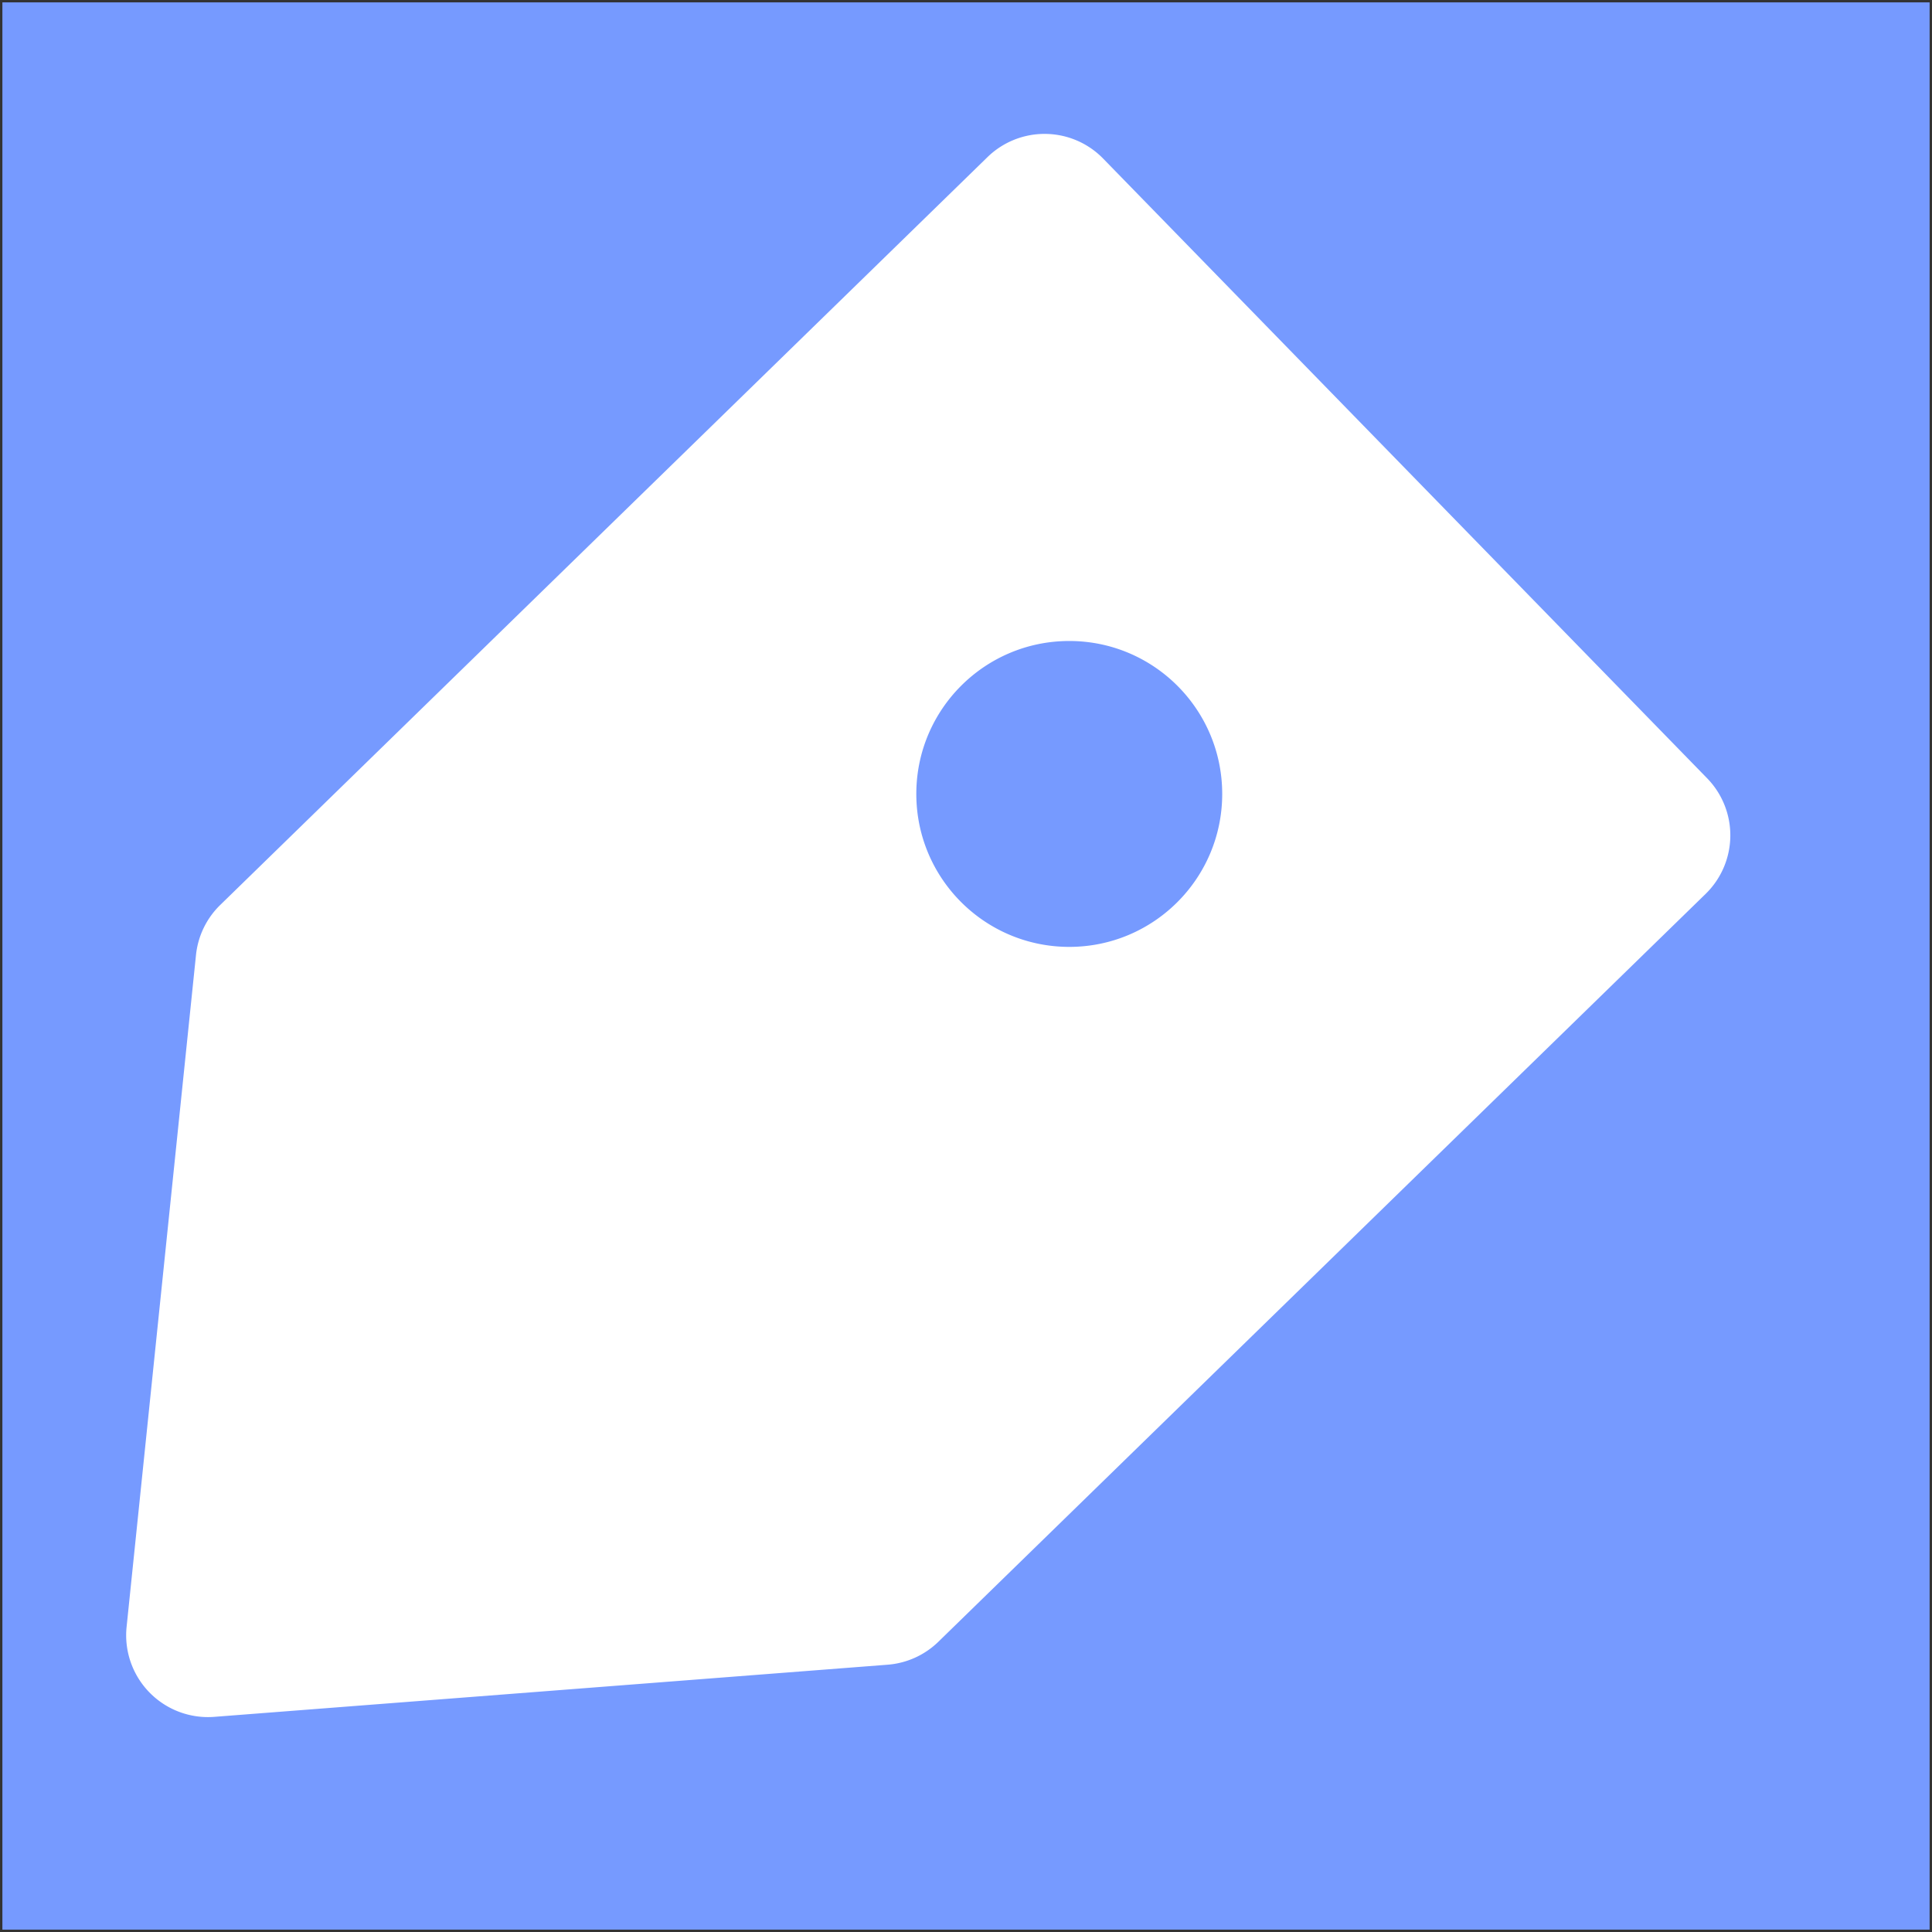 <?xml version="1.0" standalone="no"?><!DOCTYPE svg PUBLIC "-//W3C//DTD SVG 1.1//EN" "http://www.w3.org/Graphics/SVG/1.1/DTD/svg11.dtd"><svg class="icon" width="200px" height="200.00px" viewBox="0 0 1024 1024" version="1.1" xmlns="http://www.w3.org/2000/svg"><rect x="0" y="0" width="1024" height="1024" fill="#333333" stroke="none"/><path d="M1.264 1.257h1021.478v1021.493H1.264z" fill="#769aff" /><path d="M1.264 1.257l1021.471 1021.486M1.264 1022.743L1022.736 1.257" fill="#769aff" /><path d="M904.802 412.483L584.698 84.056a43.307 43.307 0 0 0-30.497-13.084l-0.549-0.007a43.35 43.35 0 0 0-30.258 12.304L116.742 479.639a43.256 43.256 0 0 0-12.868 26.595l-36.775 356.055a43.364 43.364 0 0 0 46.471 47.678l356.886-27.636a43.336 43.336 0 0 0 26.913-12.181l406.645-396.364a43.35 43.35 0 0 0 0.788-61.304zM566.737 501.871c-44.773 0-81.072-36.306-81.072-81.065 0-44.766 36.291-81.065 81.072-81.065 44.773 0 81.057 36.298 81.057 81.065 0 44.752-36.284 81.065-81.057 81.065z" fill="#ffffff" /></svg>